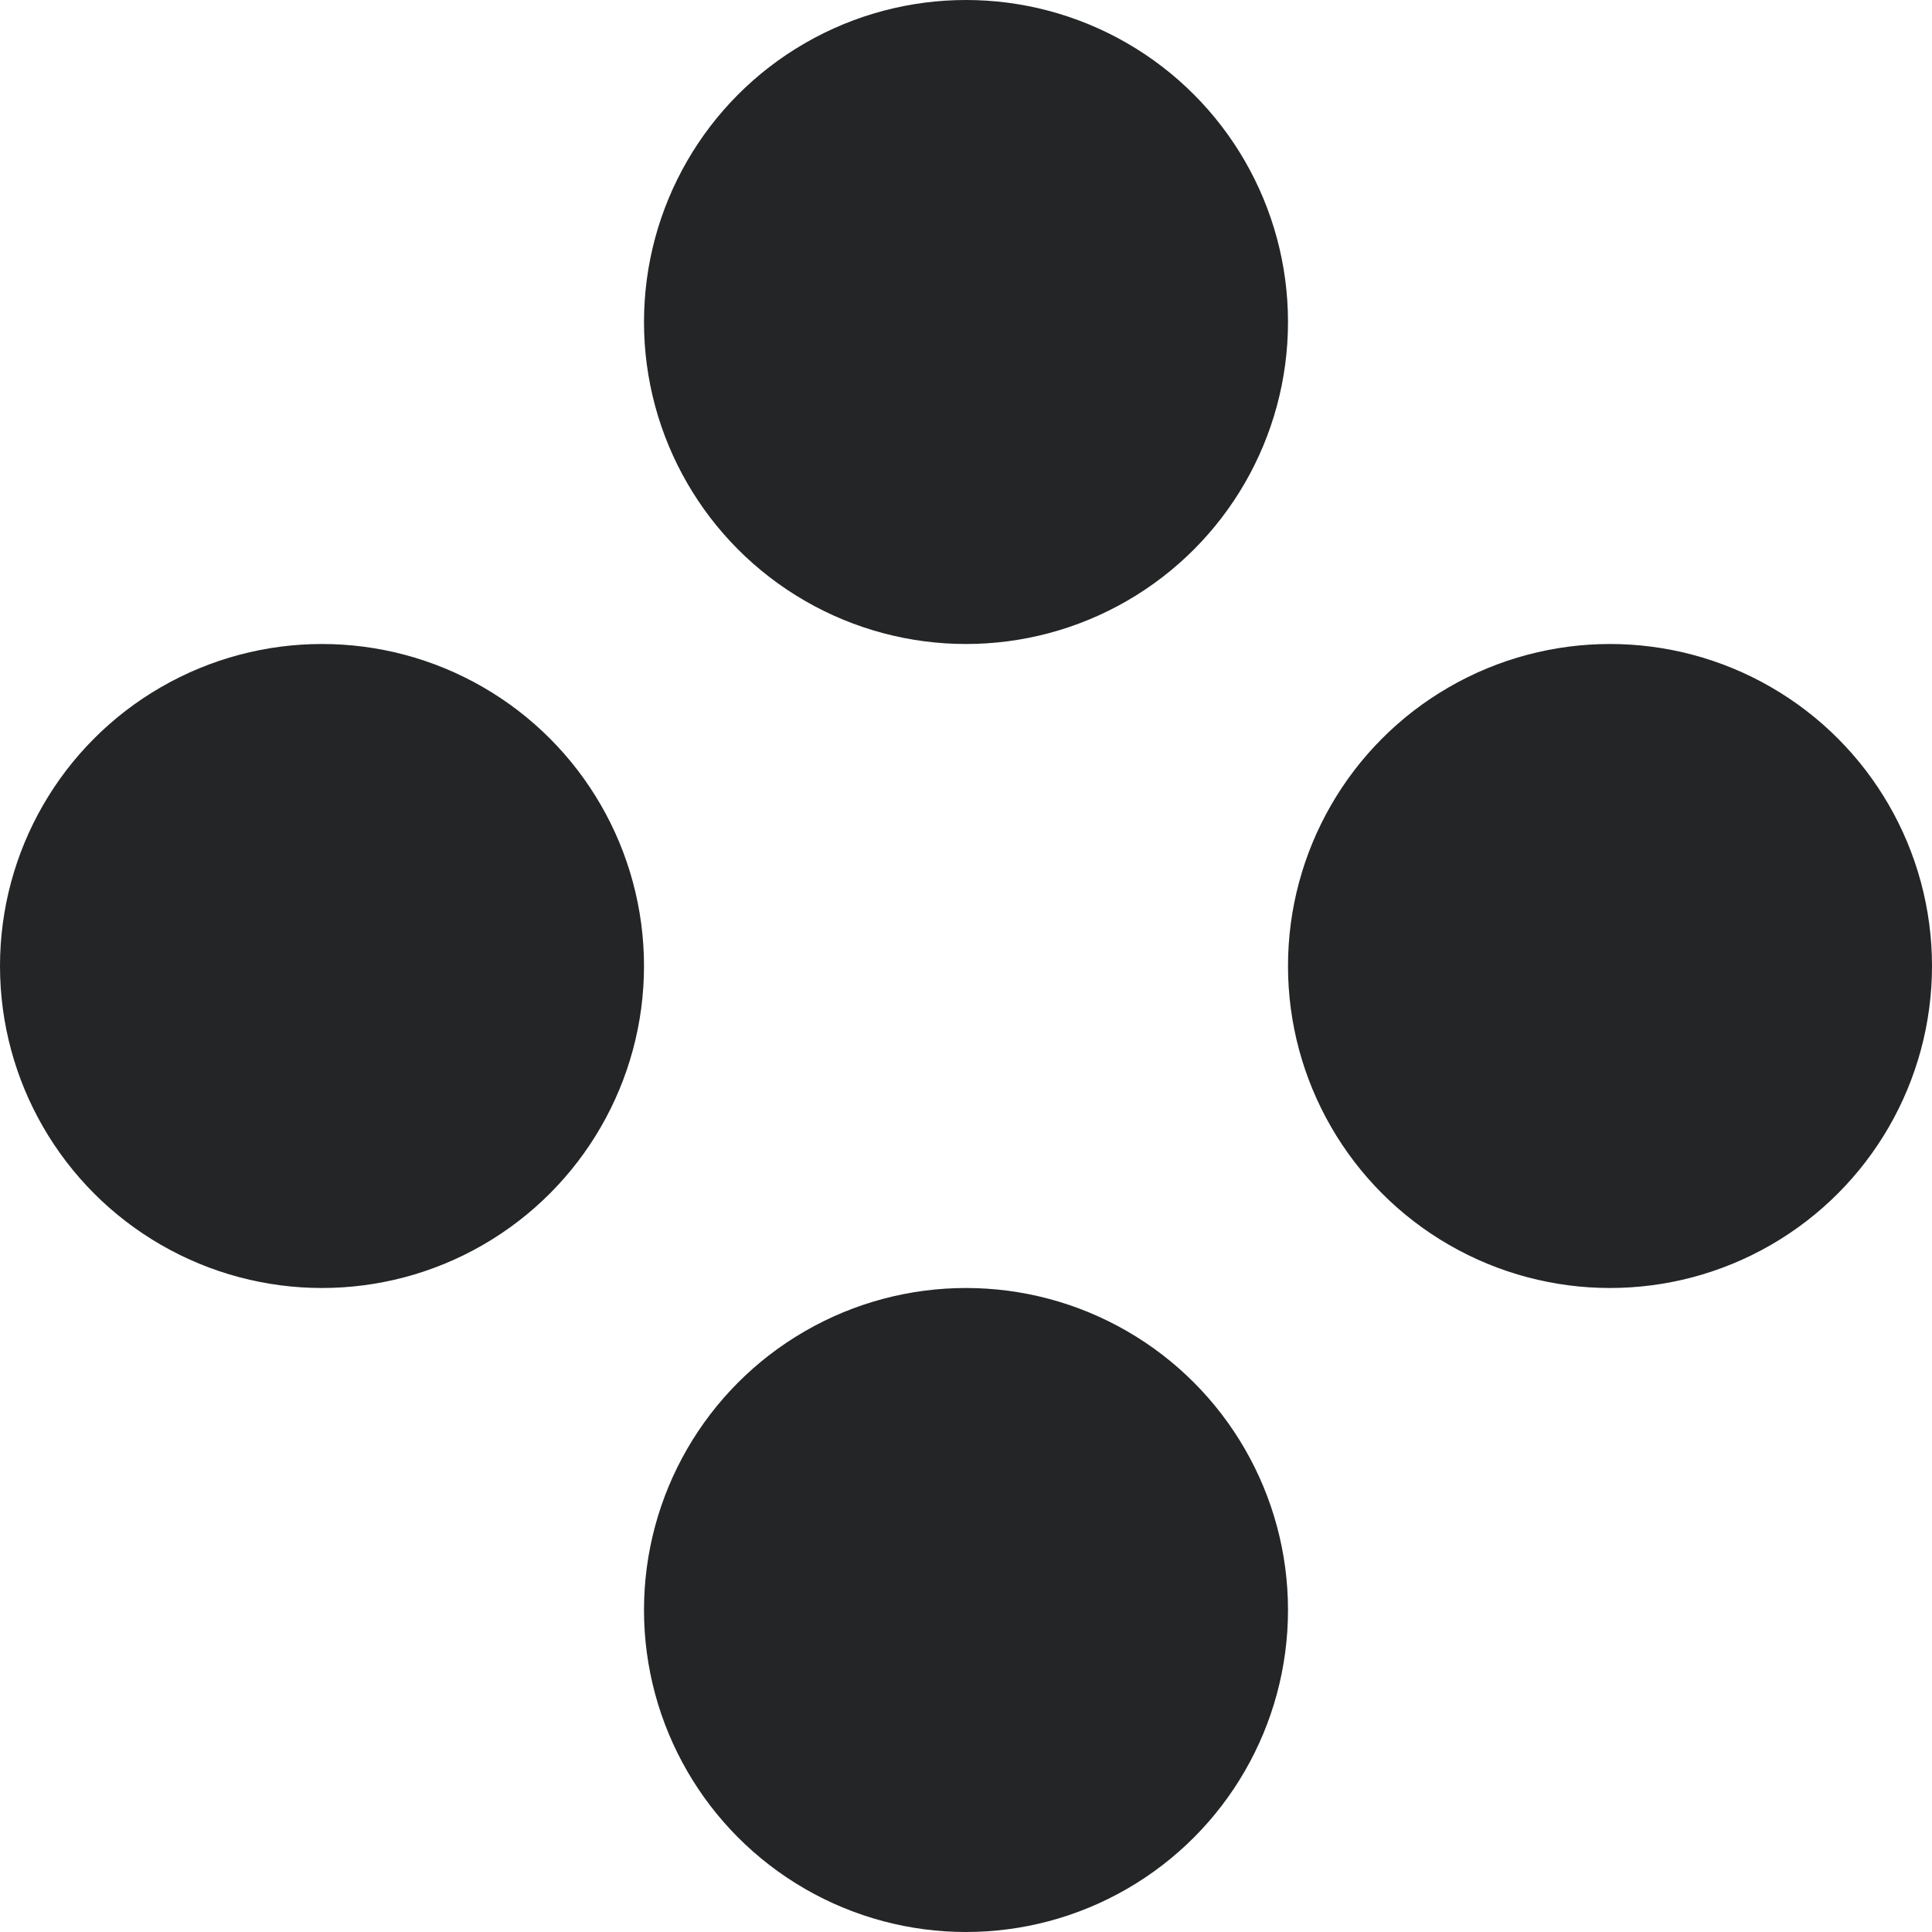 <svg width="66" height="66" viewBox="0 0 66 66" fill="none" xmlns="http://www.w3.org/2000/svg">
<circle cx="11" cy="33" r="11" fill="#232526"/>
<circle cx="55" cy="33" r="11" fill="#232526"/>
<circle cx="33" cy="11" r="11" fill="#232526"/>
<circle cx="33" cy="55" r="11" fill="#232526"/>
</svg>
